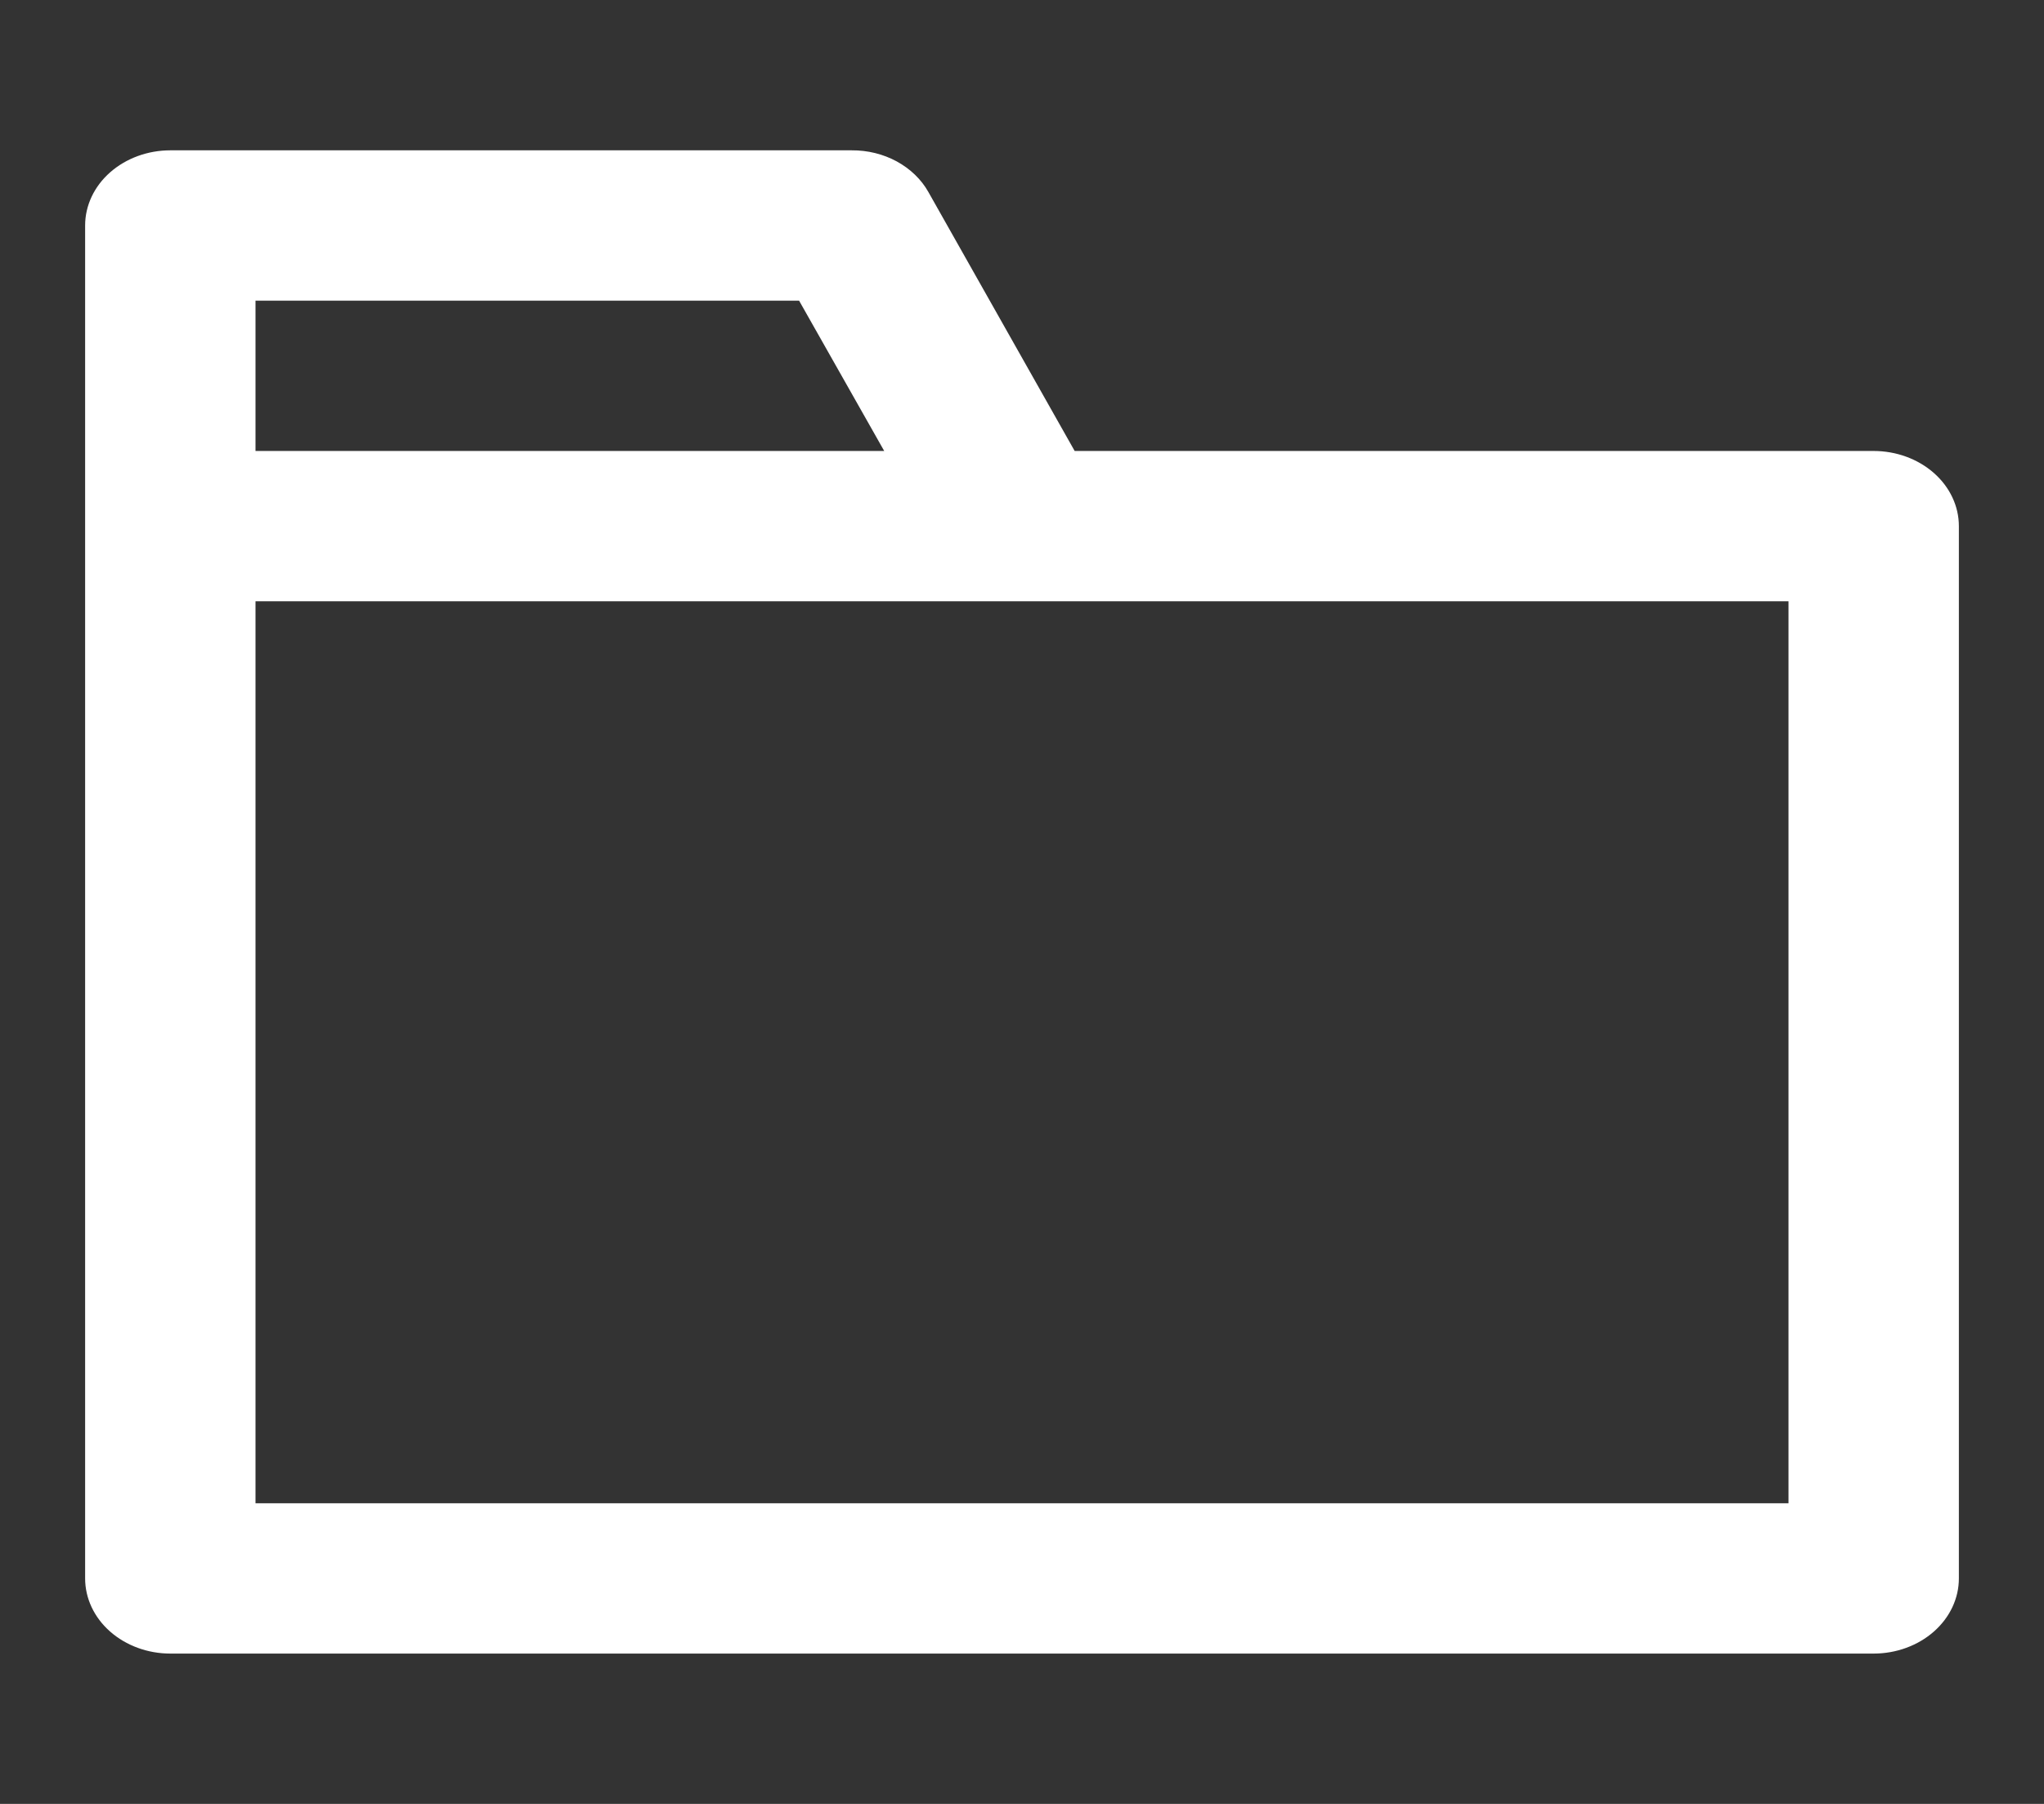 <svg width="17" height="15" viewBox="0 0 17 15" fill="none" xmlns="http://www.w3.org/2000/svg">
<rect x="0" y="0" width="17" height="15" fill="#333333" stroke="none"/>
<g id="interface/folder-ui">
<path id="Vector" d="M15.583 3.75H8.938L7.721 1.596C7.662 1.491 7.571 1.404 7.458 1.342C7.345 1.281 7.216 1.249 7.083 1.25H1.417C1.229 1.25 1.049 1.316 0.916 1.433C0.783 1.55 0.708 1.709 0.708 1.875V13.125C0.708 13.291 0.783 13.45 0.916 13.567C1.049 13.684 1.229 13.75 1.417 13.75H15.583C15.771 13.75 15.951 13.684 16.084 13.567C16.217 13.45 16.292 13.291 16.292 13.125V4.375C16.292 4.209 16.217 4.05 16.084 3.933C15.951 3.816 15.771 3.75 15.583 3.75ZM2.125 2.5H6.646L7.354 3.75H2.125V2.5ZM14.875 12.5H2.125V5H14.875V12.5Z" fill="white"/>
</g>
</svg>
